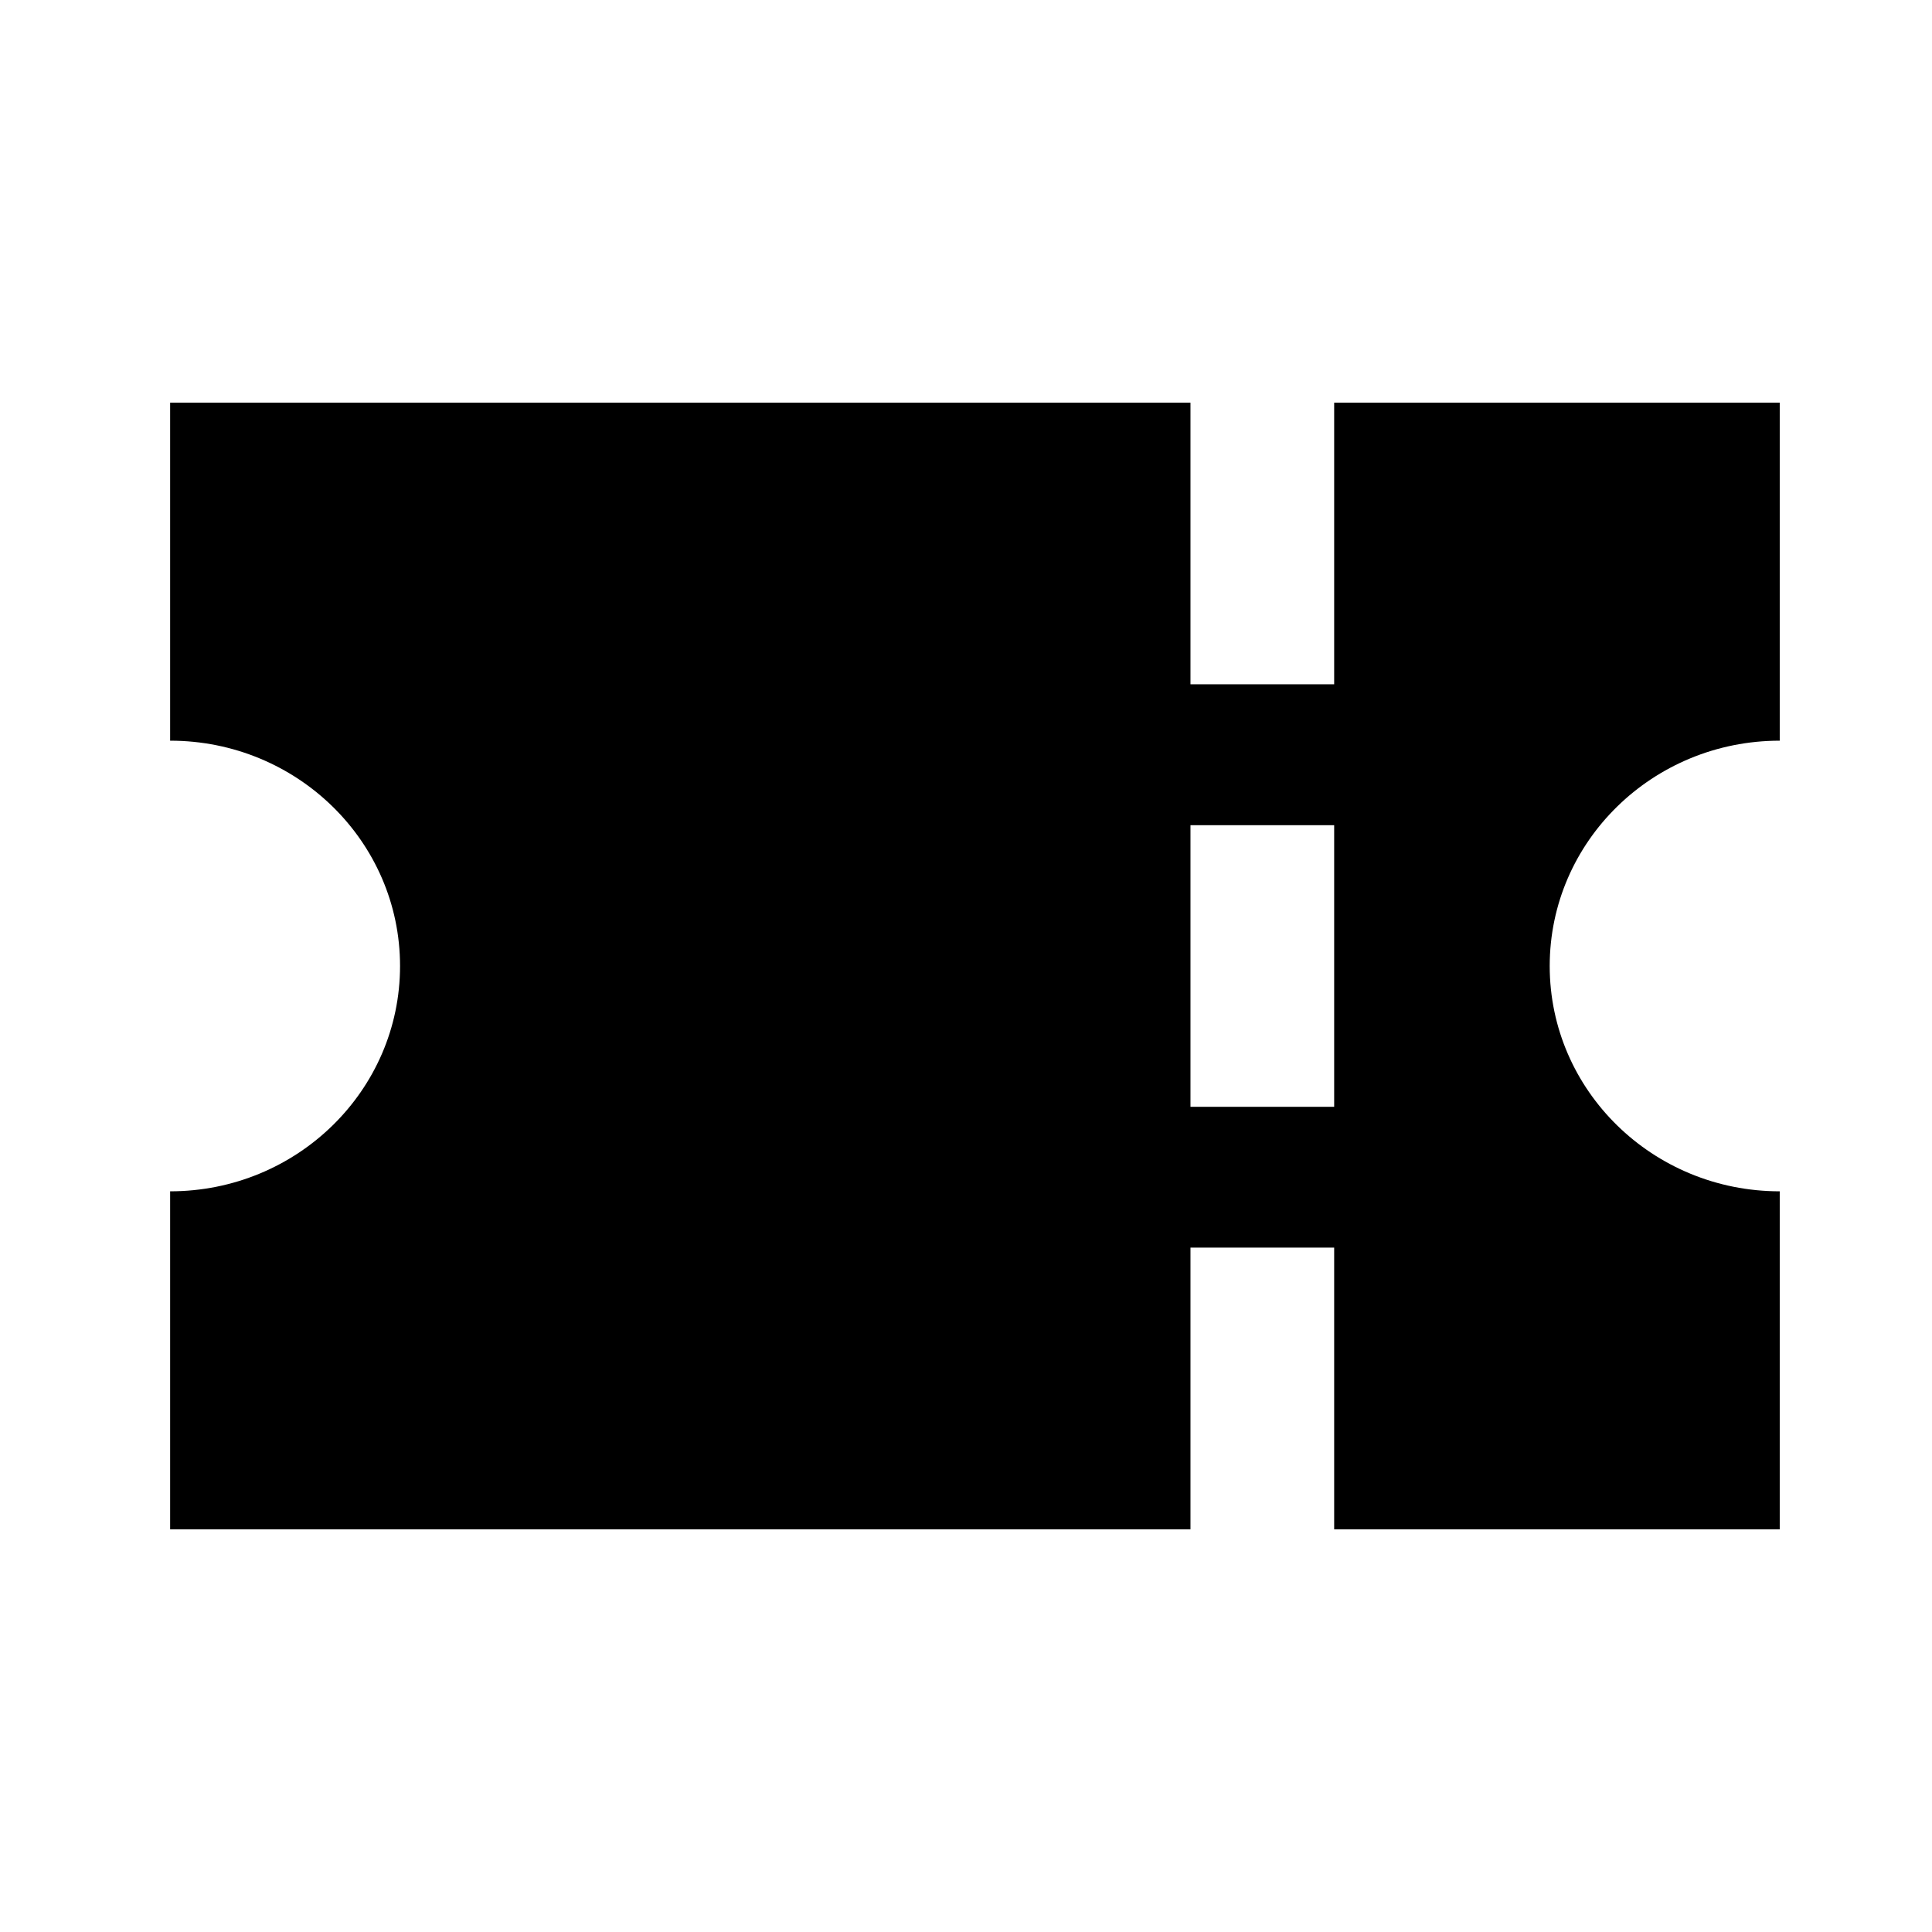 <?xml version="1.0" encoding="UTF-8"?>
<svg width="16" height="16" viewBox="0 0 16 16" fill="none" xmlns="http://www.w3.org/2000/svg">
  <path fill-rule="evenodd" clip-rule="evenodd" d="M9.859 3.335H1.409V6.134C2.46 6.134 3.313 6.969 3.313 8C3.313 9.031 2.46 9.866 1.409 9.866V12.665H9.859V10.332H11.049V12.665H14.739V9.866C13.687 9.866 12.834 9.031 12.834 8C12.834 6.969 13.687 6.134 14.739 6.134V3.335H11.049V5.667H9.859V3.335ZM11.049 6.834H9.859V9.166H11.049V6.834Z" fill="currentColor"/>
</svg>
